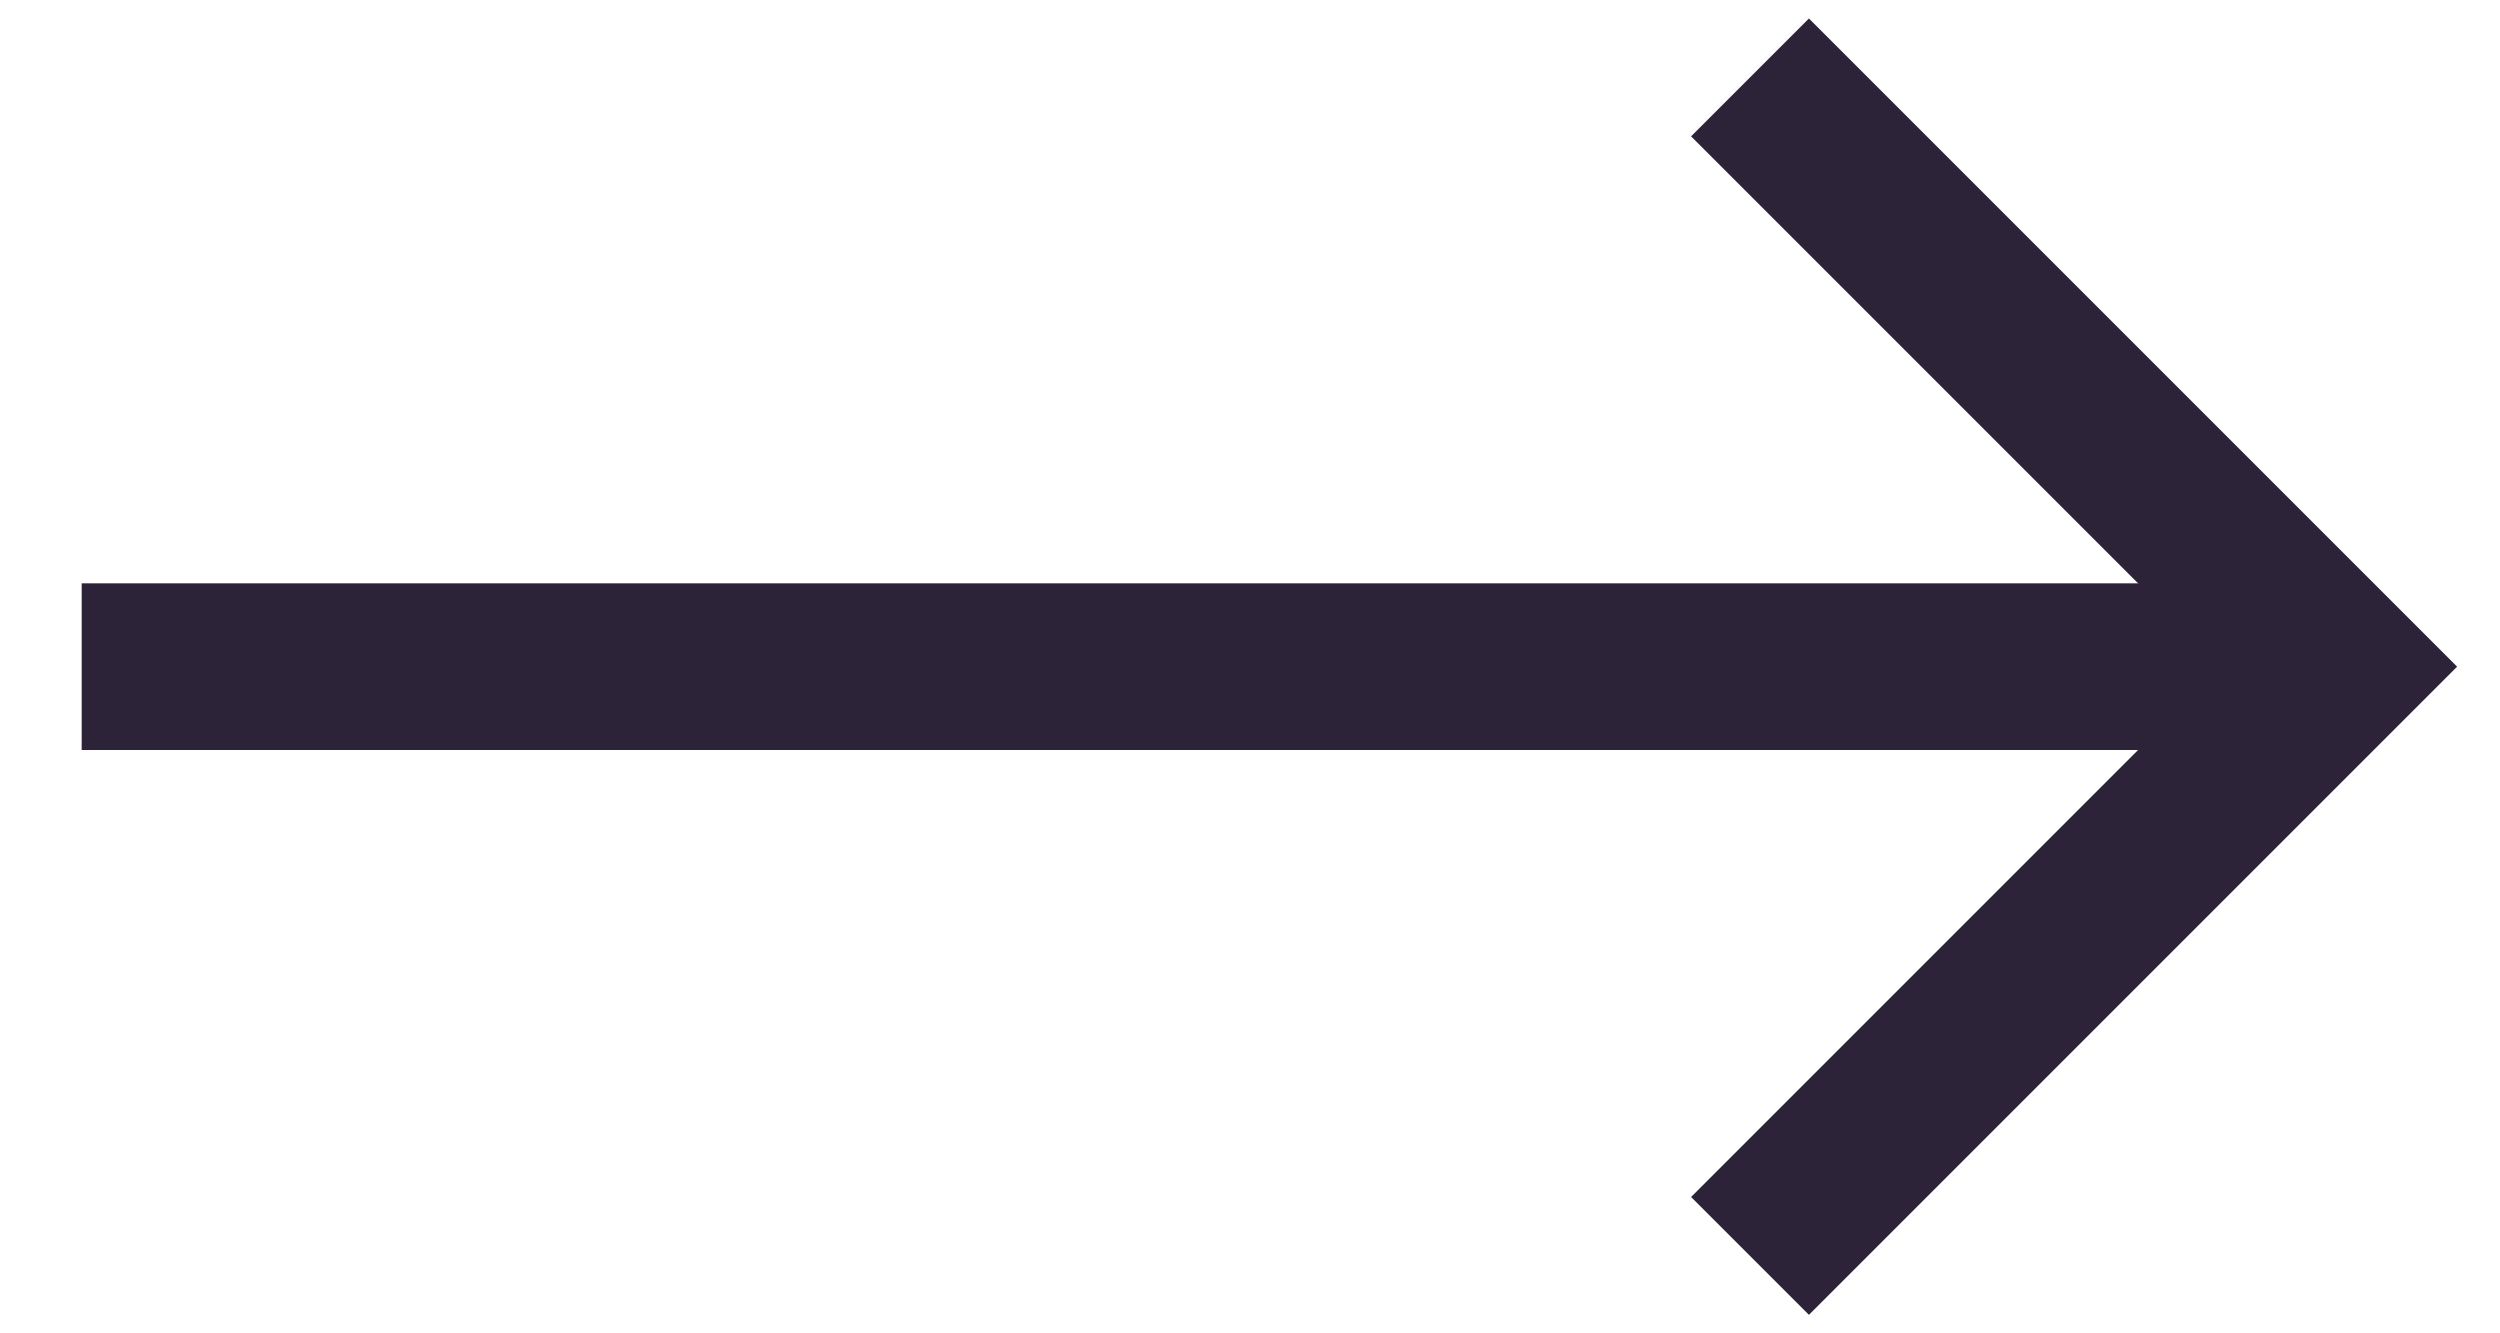 <?xml version="1.0" encoding="UTF-8"?>
<svg width="30px" height="16px" viewBox="0 0 30 16" version="1.1" xmlns="http://www.w3.org/2000/svg" xmlns:xlink="http://www.w3.org/1999/xlink">
    <!-- Generator: Sketch 52.6 (67491) - http://www.bohemiancoding.com/sketch -->
    <title>strzalka</title>
    <desc>Created with Sketch.</desc>
    <g id="Page-1" stroke="none" stroke-width="1" fill="none" fill-rule="evenodd">
        <g id="home&gt;" transform="translate(-747, -359)" stroke="#2C2338">
            <g id="BOX-Copy" transform="translate(729, 170)">
                <g id="strzalka" transform="translate(20, 188)">
                    <g transform="translate(13, 9) rotate(-270) translate(-13, -9) translate(5, -5)">
                        <path d="M8,2 L8,27.02" id="Line-3" stroke-width="2" stroke-linecap="square"></path>
                        <polyline id="Path-2" stroke-width="2" transform="translate(8, 8) rotate(-45) translate(-8, -8) " points="3 3 13 3 13 13"></polyline>
                    </g>
                </g>
            </g>
        </g>
    </g>
</svg>